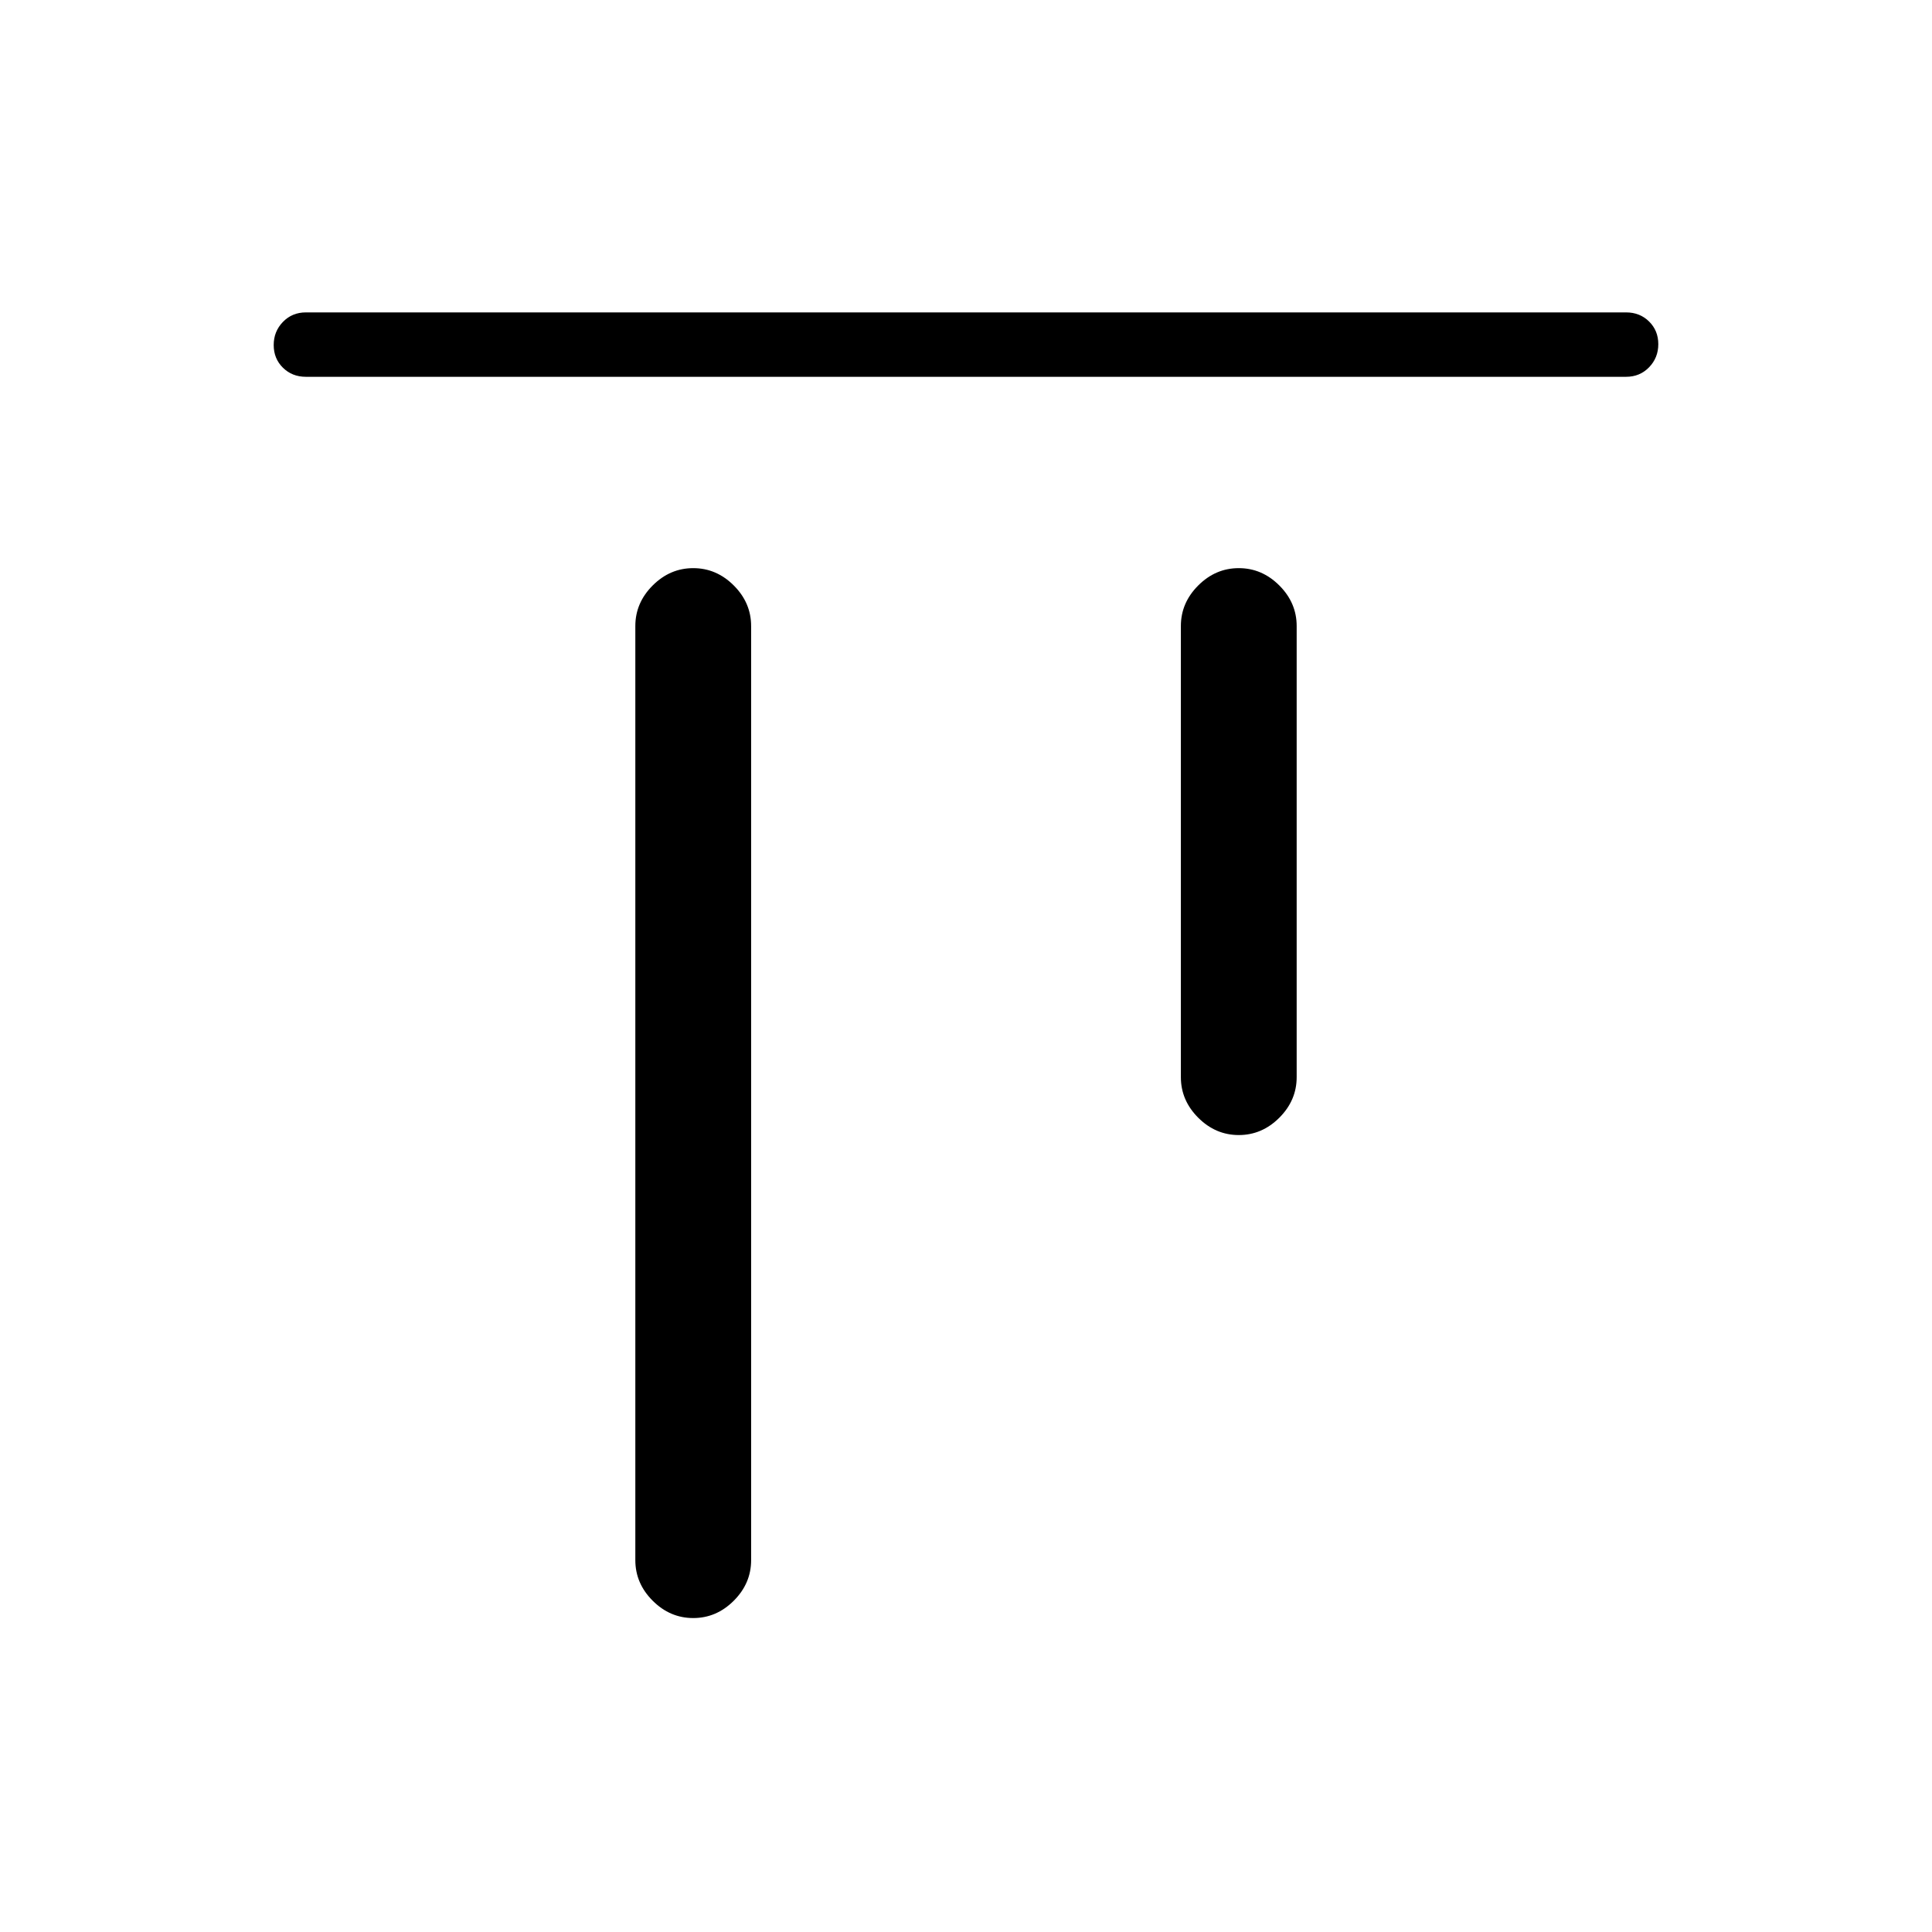 <svg xmlns="http://www.w3.org/2000/svg" height="20" viewBox="0 -960 960 960" width="20"><path d="M344.461-156q-11.538 0-20.153-8.615-8.616-8.615-8.616-20.154v-464.154q0-11.539 8.616-20.154 8.615-8.616 20.153-8.616 11.539 0 20.154 8.616 8.616 8.615 8.616 20.154v464.154q0 11.539-8.616 20.154Q356-156 344.461-156Zm271.078-240q-11.539 0-20.154-8.615-8.616-8.615-8.616-20.154v-224.154q0-11.539 8.616-20.154 8.615-8.616 20.154-8.616 11.538 0 20.153 8.616 8.616 8.615 8.616 20.154v224.154q0 11.539-8.616 20.154Q627.077-396 615.539-396ZM152-772.769q-6.839 0-11.419-4.521Q136-781.81 136-788.559q0-6.749 4.581-11.48 4.58-4.731 11.419-4.731h656q6.839 0 11.419 4.521Q824-795.729 824-788.98q0 6.749-4.581 11.48-4.58 4.731-11.419 4.731H152Z"/></svg>
